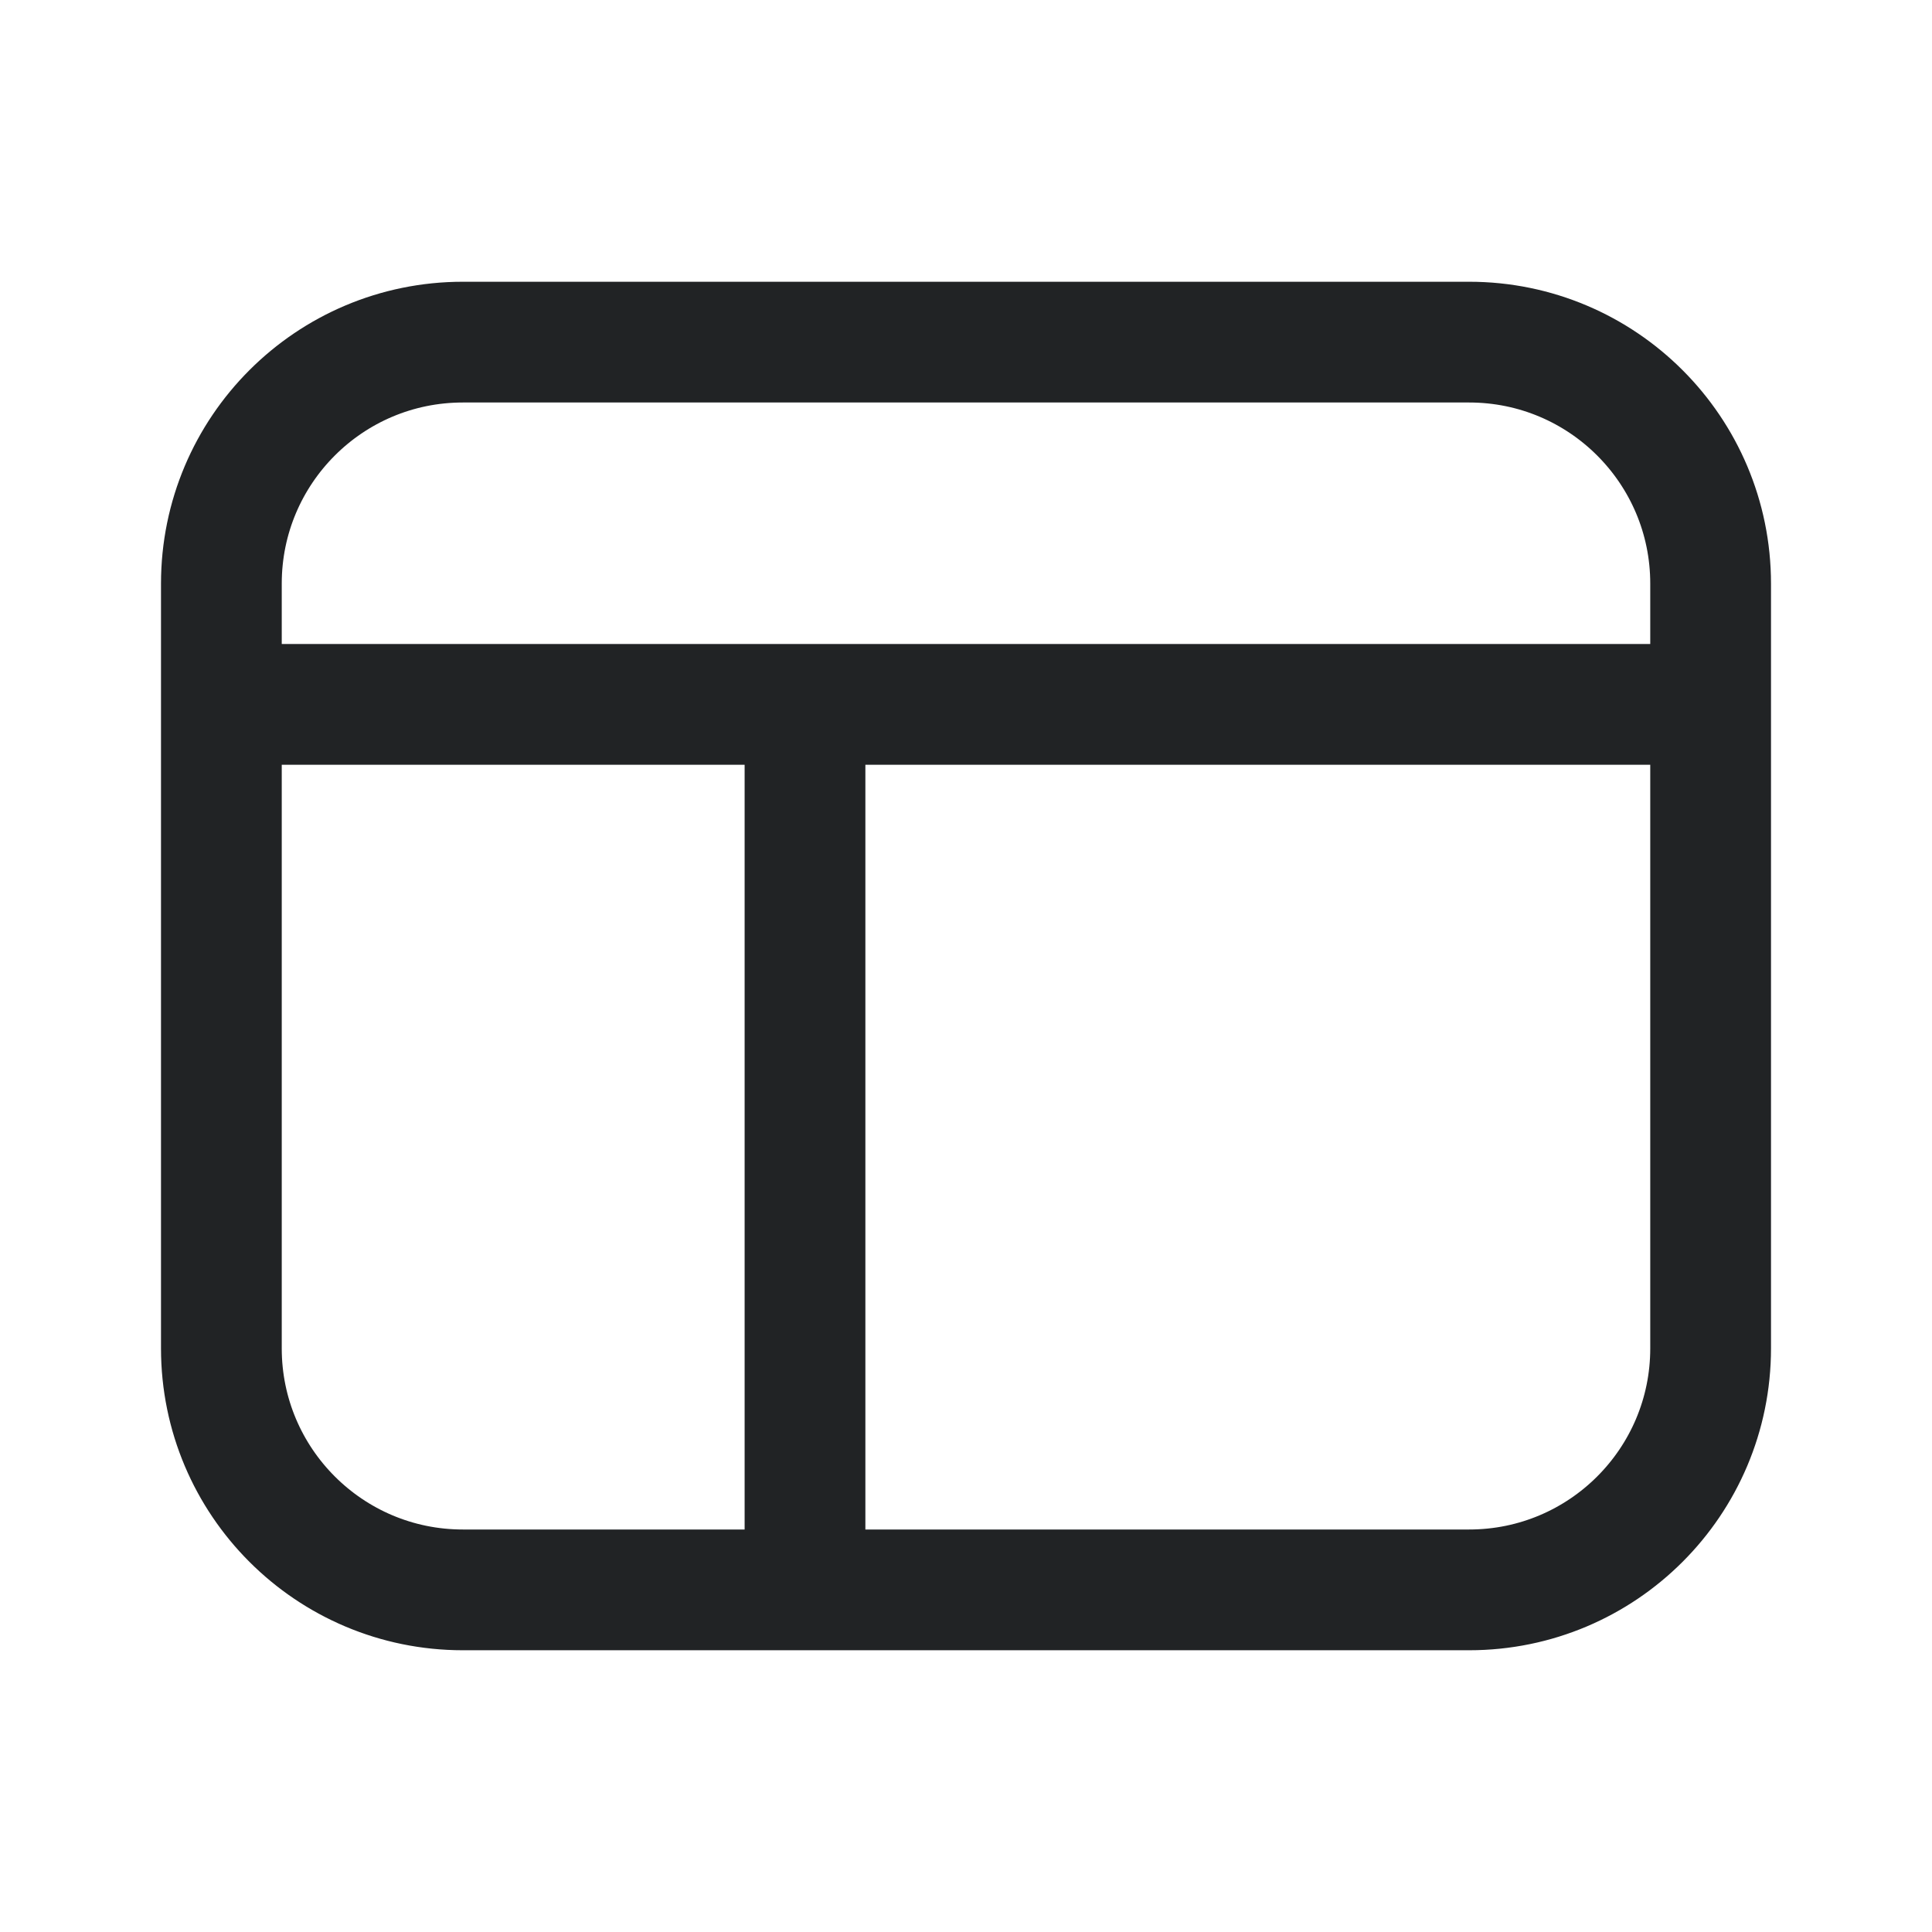 <svg width="24" height="24" viewBox="0 0 24 24" fill="none" xmlns="http://www.w3.org/2000/svg">
<path d="M2.75 8.75V16.75C2.75 18.407 4.093 19.75 5.75 19.75H10M2.75 8.75L2.75 7.25C2.75 5.593 4.093 4.25 5.75 4.25H18.25C19.907 4.25 21.25 5.593 21.25 7.25V8.75M2.75 8.75H10M21.25 8.75V16.75C21.25 18.407 19.907 19.75 18.25 19.75H10M21.25 8.75H10M10 8.75V19.75" stroke="#212325" stroke-width="1.5" stroke-linecap="round" stroke-linejoin="round"/>
</svg>
